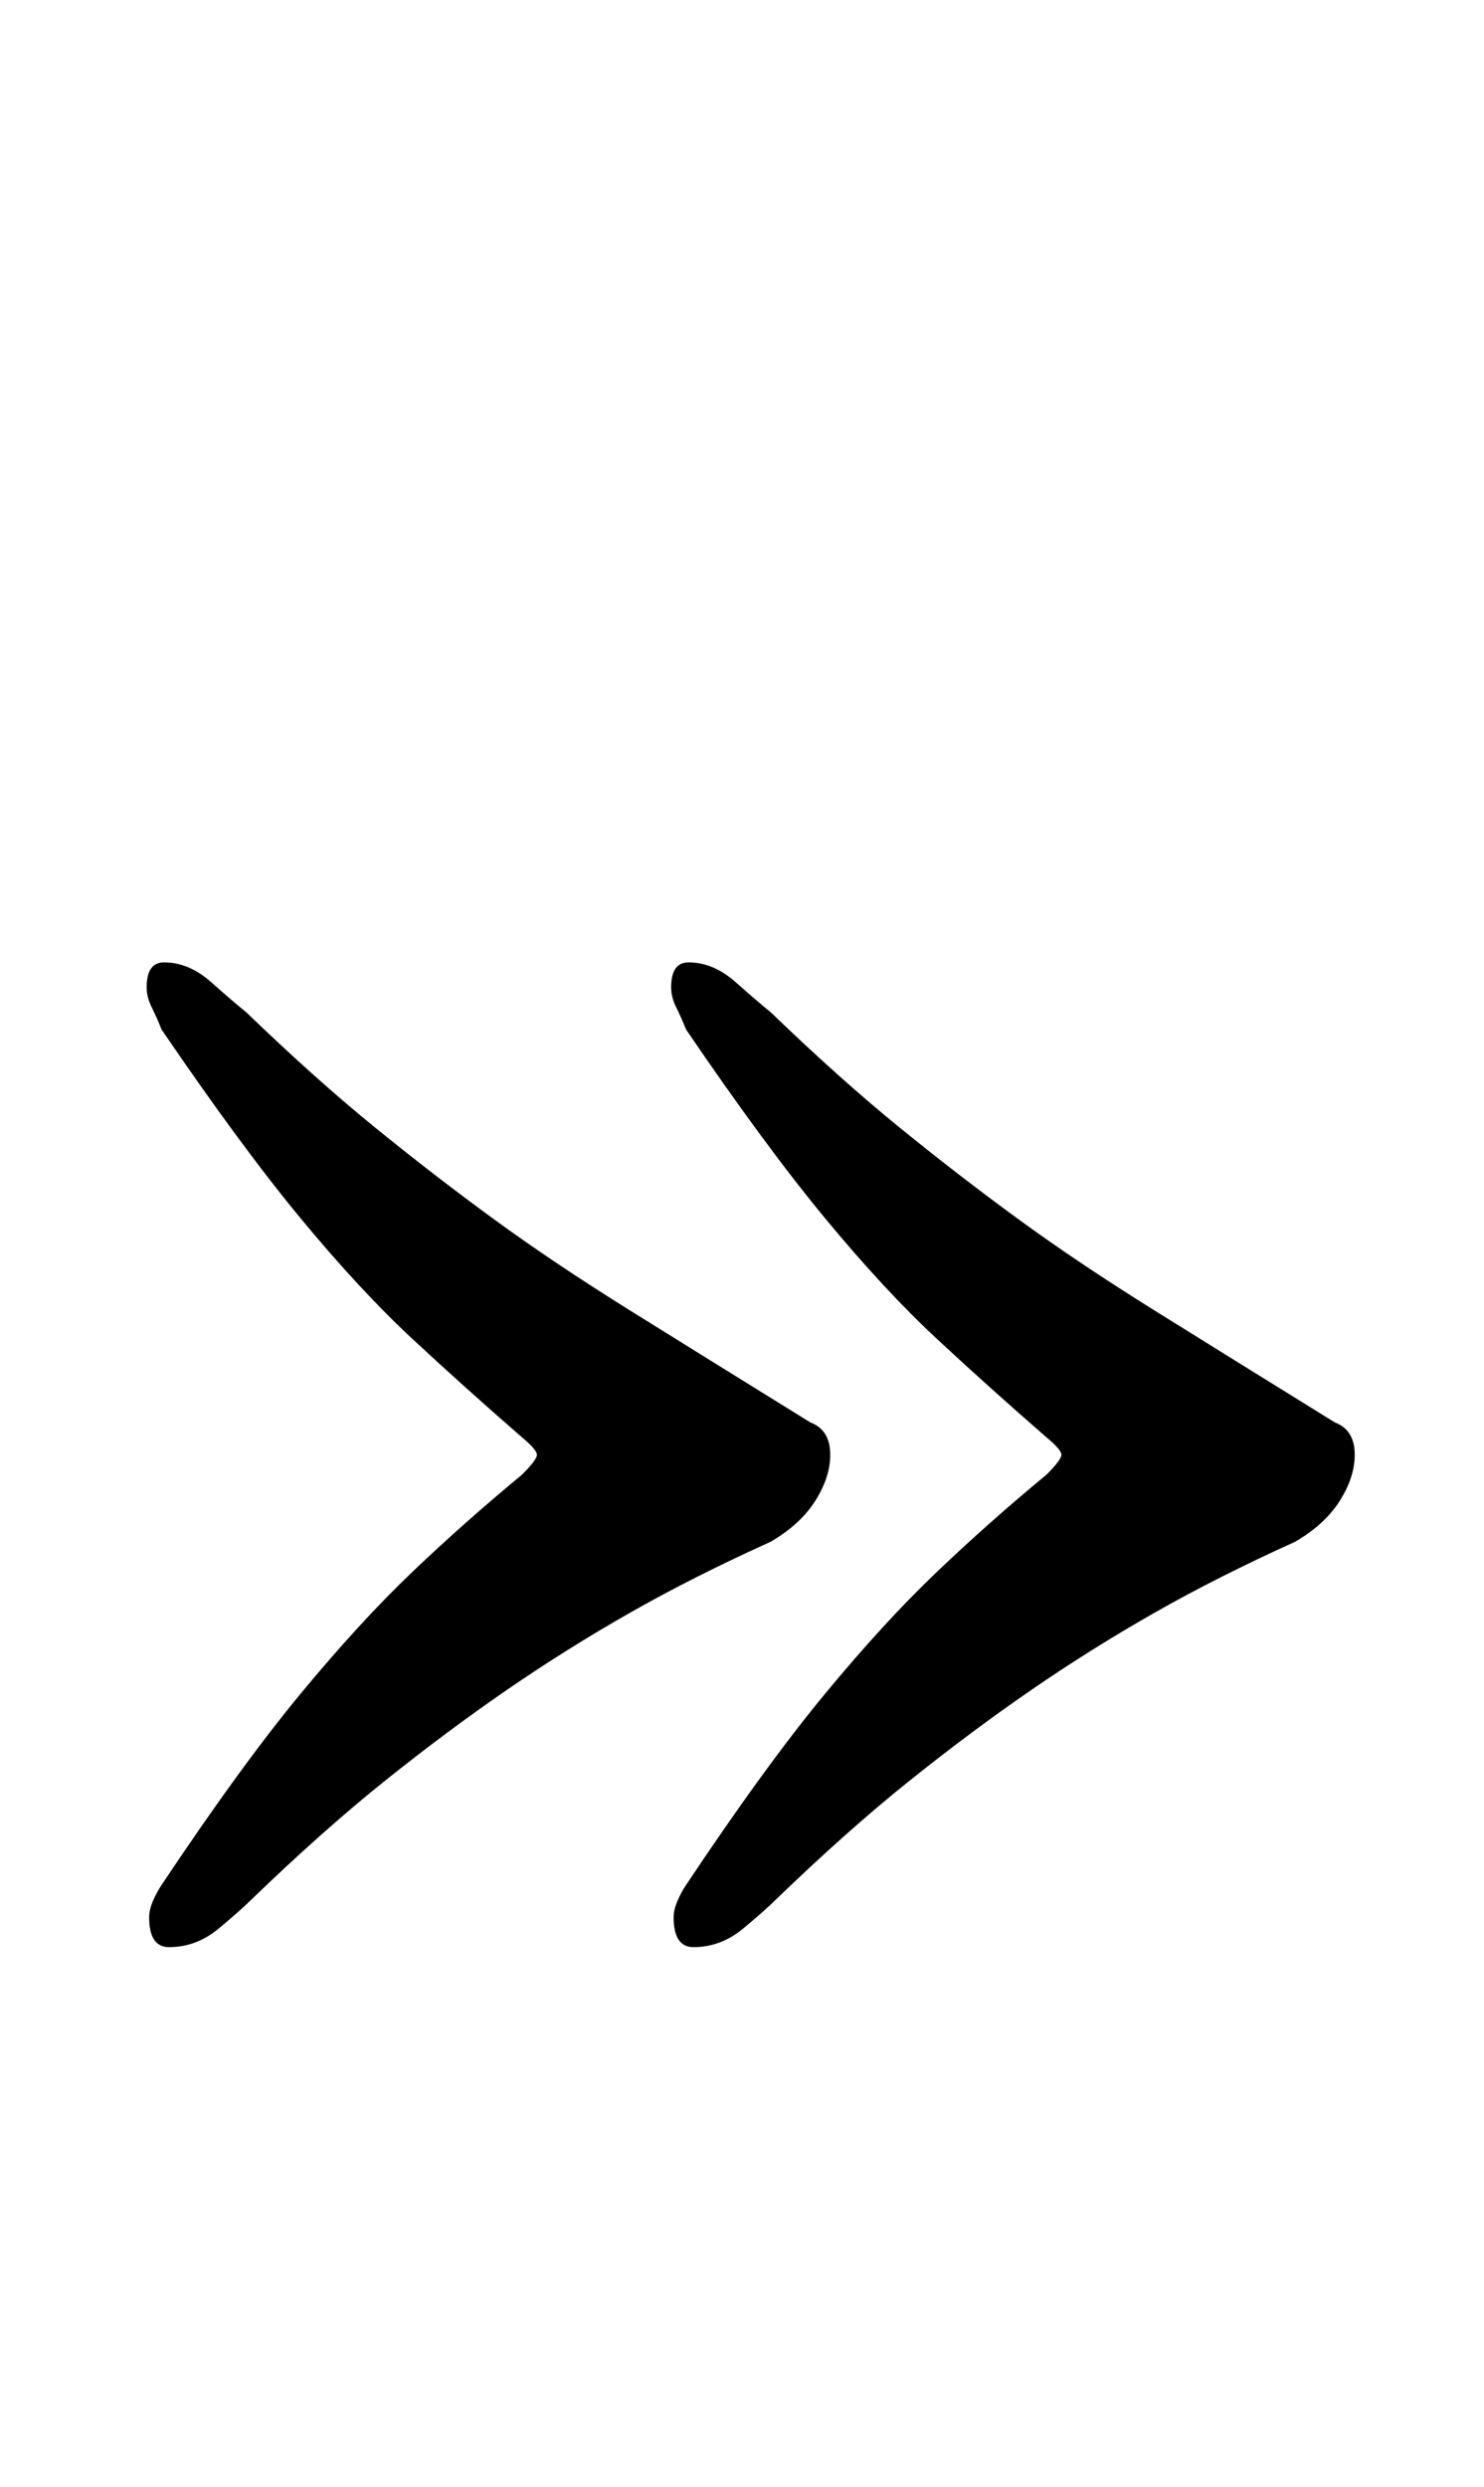<?xml version="1.0" standalone="no"?>
<!DOCTYPE svg PUBLIC "-//W3C//DTD SVG 1.1//EN" "http://www.w3.org/Graphics/SVG/1.1/DTD/svg11.dtd" >
<svg xmlns="http://www.w3.org/2000/svg" xmlns:xlink="http://www.w3.org/1999/xlink" version="1.1" viewBox="-10 0 597 1000">
  <g transform="matrix(1 0 0 -1 0 800)">
   <path fill="currentColor"
d="M269 17q11 0 20 7.5t13 11.5q29 28 54 48t49 36.5t49.5 31t56.5 28.5q12 7 18 16.5t6 18.5q0 10 -8 13q-42 26 -72.5 45t-54.5 36.5t-48 37t-52 46.5q-5 4 -14 12t-19 8q-7 0 -7 -10q0 -4 2 -8t4 -9q32 -47 56 -76t45 -48.5t44 -39.5q6 -5 6 -7t-6 -8q-23 -19 -44 -39
t-45 -49t-56 -77q-2 -3 -3.5 -6.5t-1.5 -6.5q0 -12 8 -12zM58 17q11 0 20 7.5t13 11.5q29 28 54 48t49 36.5t49.5 31t56.5 28.5q12 7 18 16.5t6 18.5q0 10 -8 13q-42 26 -72.5 45t-54.5 36.5t-48 37t-52 46.5q-5 4 -14 12t-19 8q-7 0 -7 -10q0 -4 2 -8t4 -9q32 -47 56 -76
t45 -48.5t44 -39.5q6 -5 6 -7t-6 -8q-23 -19 -44 -39t-45 -49t-56 -77q-2 -3 -3.5 -6.5t-1.5 -6.5q0 -12 8 -12z" />
  </g>

</svg>
